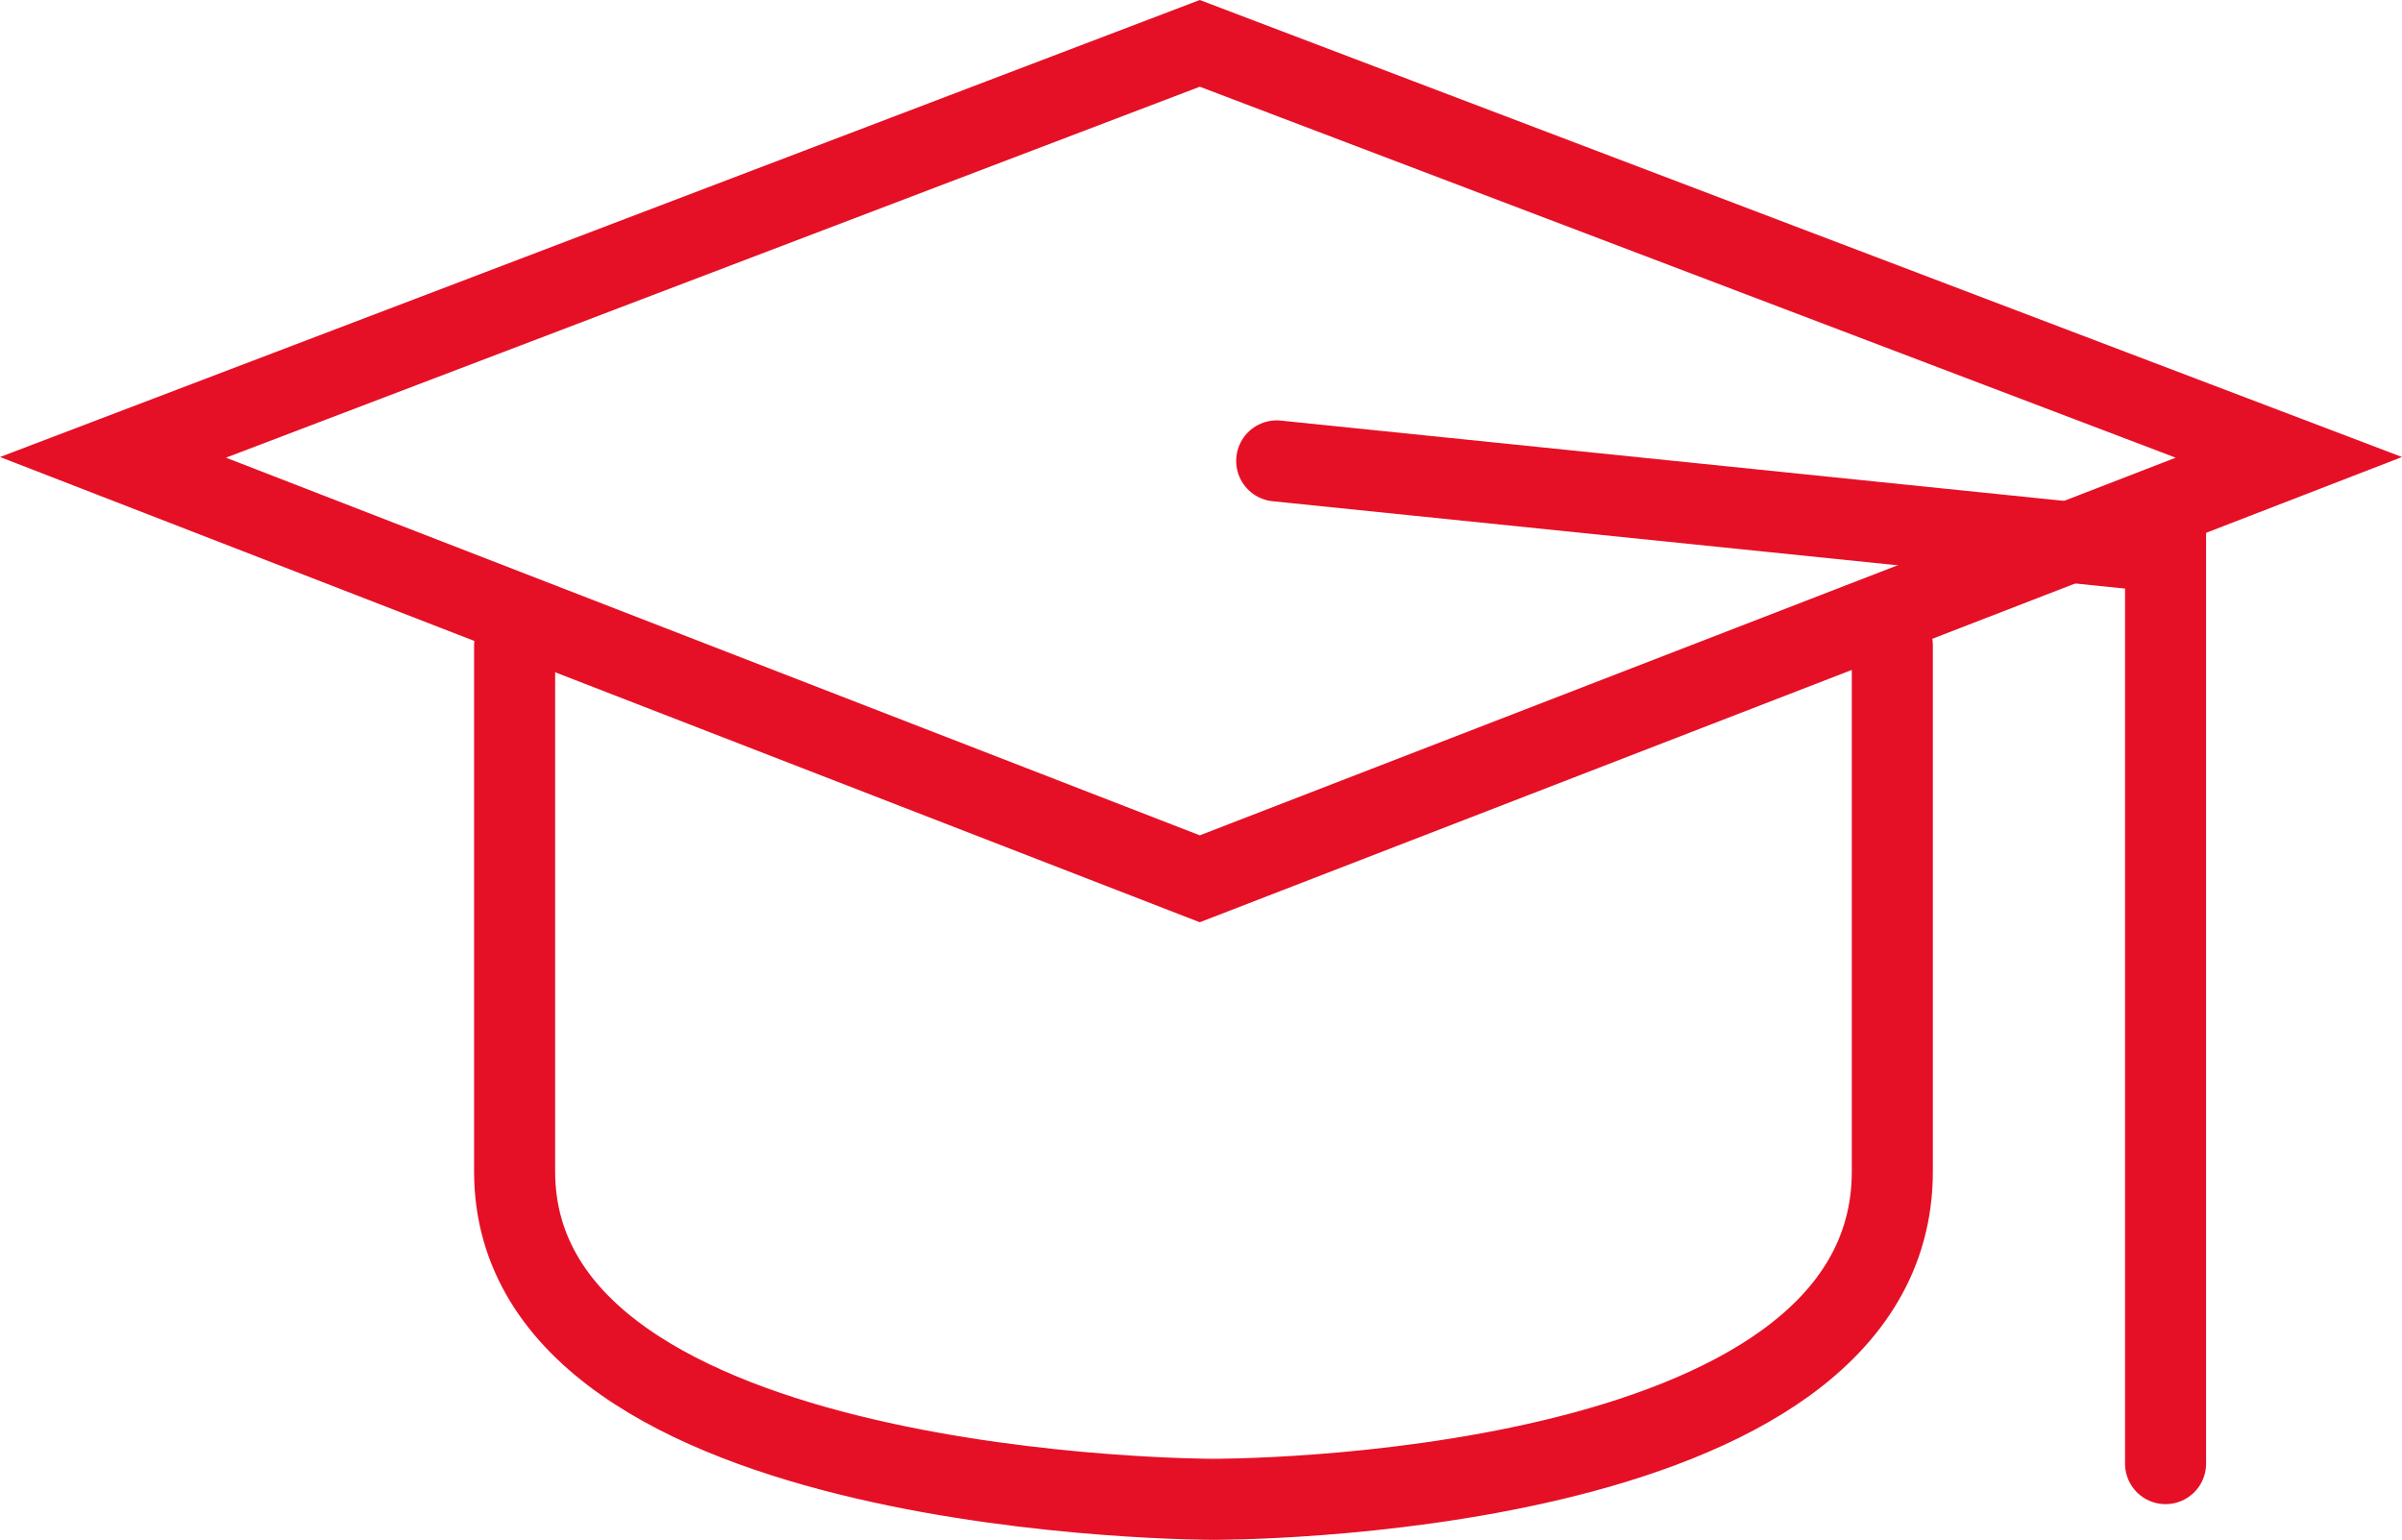 <svg xmlns="http://www.w3.org/2000/svg" width="29.634" height="18.999" viewBox="0 0 29.634 18.999">
  <g id="study_hat" transform="translate(-1188.859 -2023.112)">
    <path id="Контур_21" data-name="Контур 21" d="M7160.253,2028.755l13.408-5.108,13.436,5.108-13.436,5.2Z" transform="translate(-5970 0)" fill="none" stroke="#e51026" stroke-width="1"/>
    <path id="Контур_22" data-name="Контур 22" d="M7202.357,2094.269v6.492c0,4.054,8.611,4.044,8.611,4.044s8.386.048,8.386-4.044v-6.492" transform="translate(-6007.149 -63.194)" fill="none" stroke="#e51026" stroke-linecap="round" stroke-linejoin="round" stroke-width="1"/>
    <path id="Контур_23" data-name="Контур 23" d="M7274.576,2074.928l10.966,1.124V2087.3" transform="translate(-6069.966 -46.129)" fill="none" stroke="#e51026" stroke-linecap="round" stroke-width="1"/>
  </g>
</svg>
